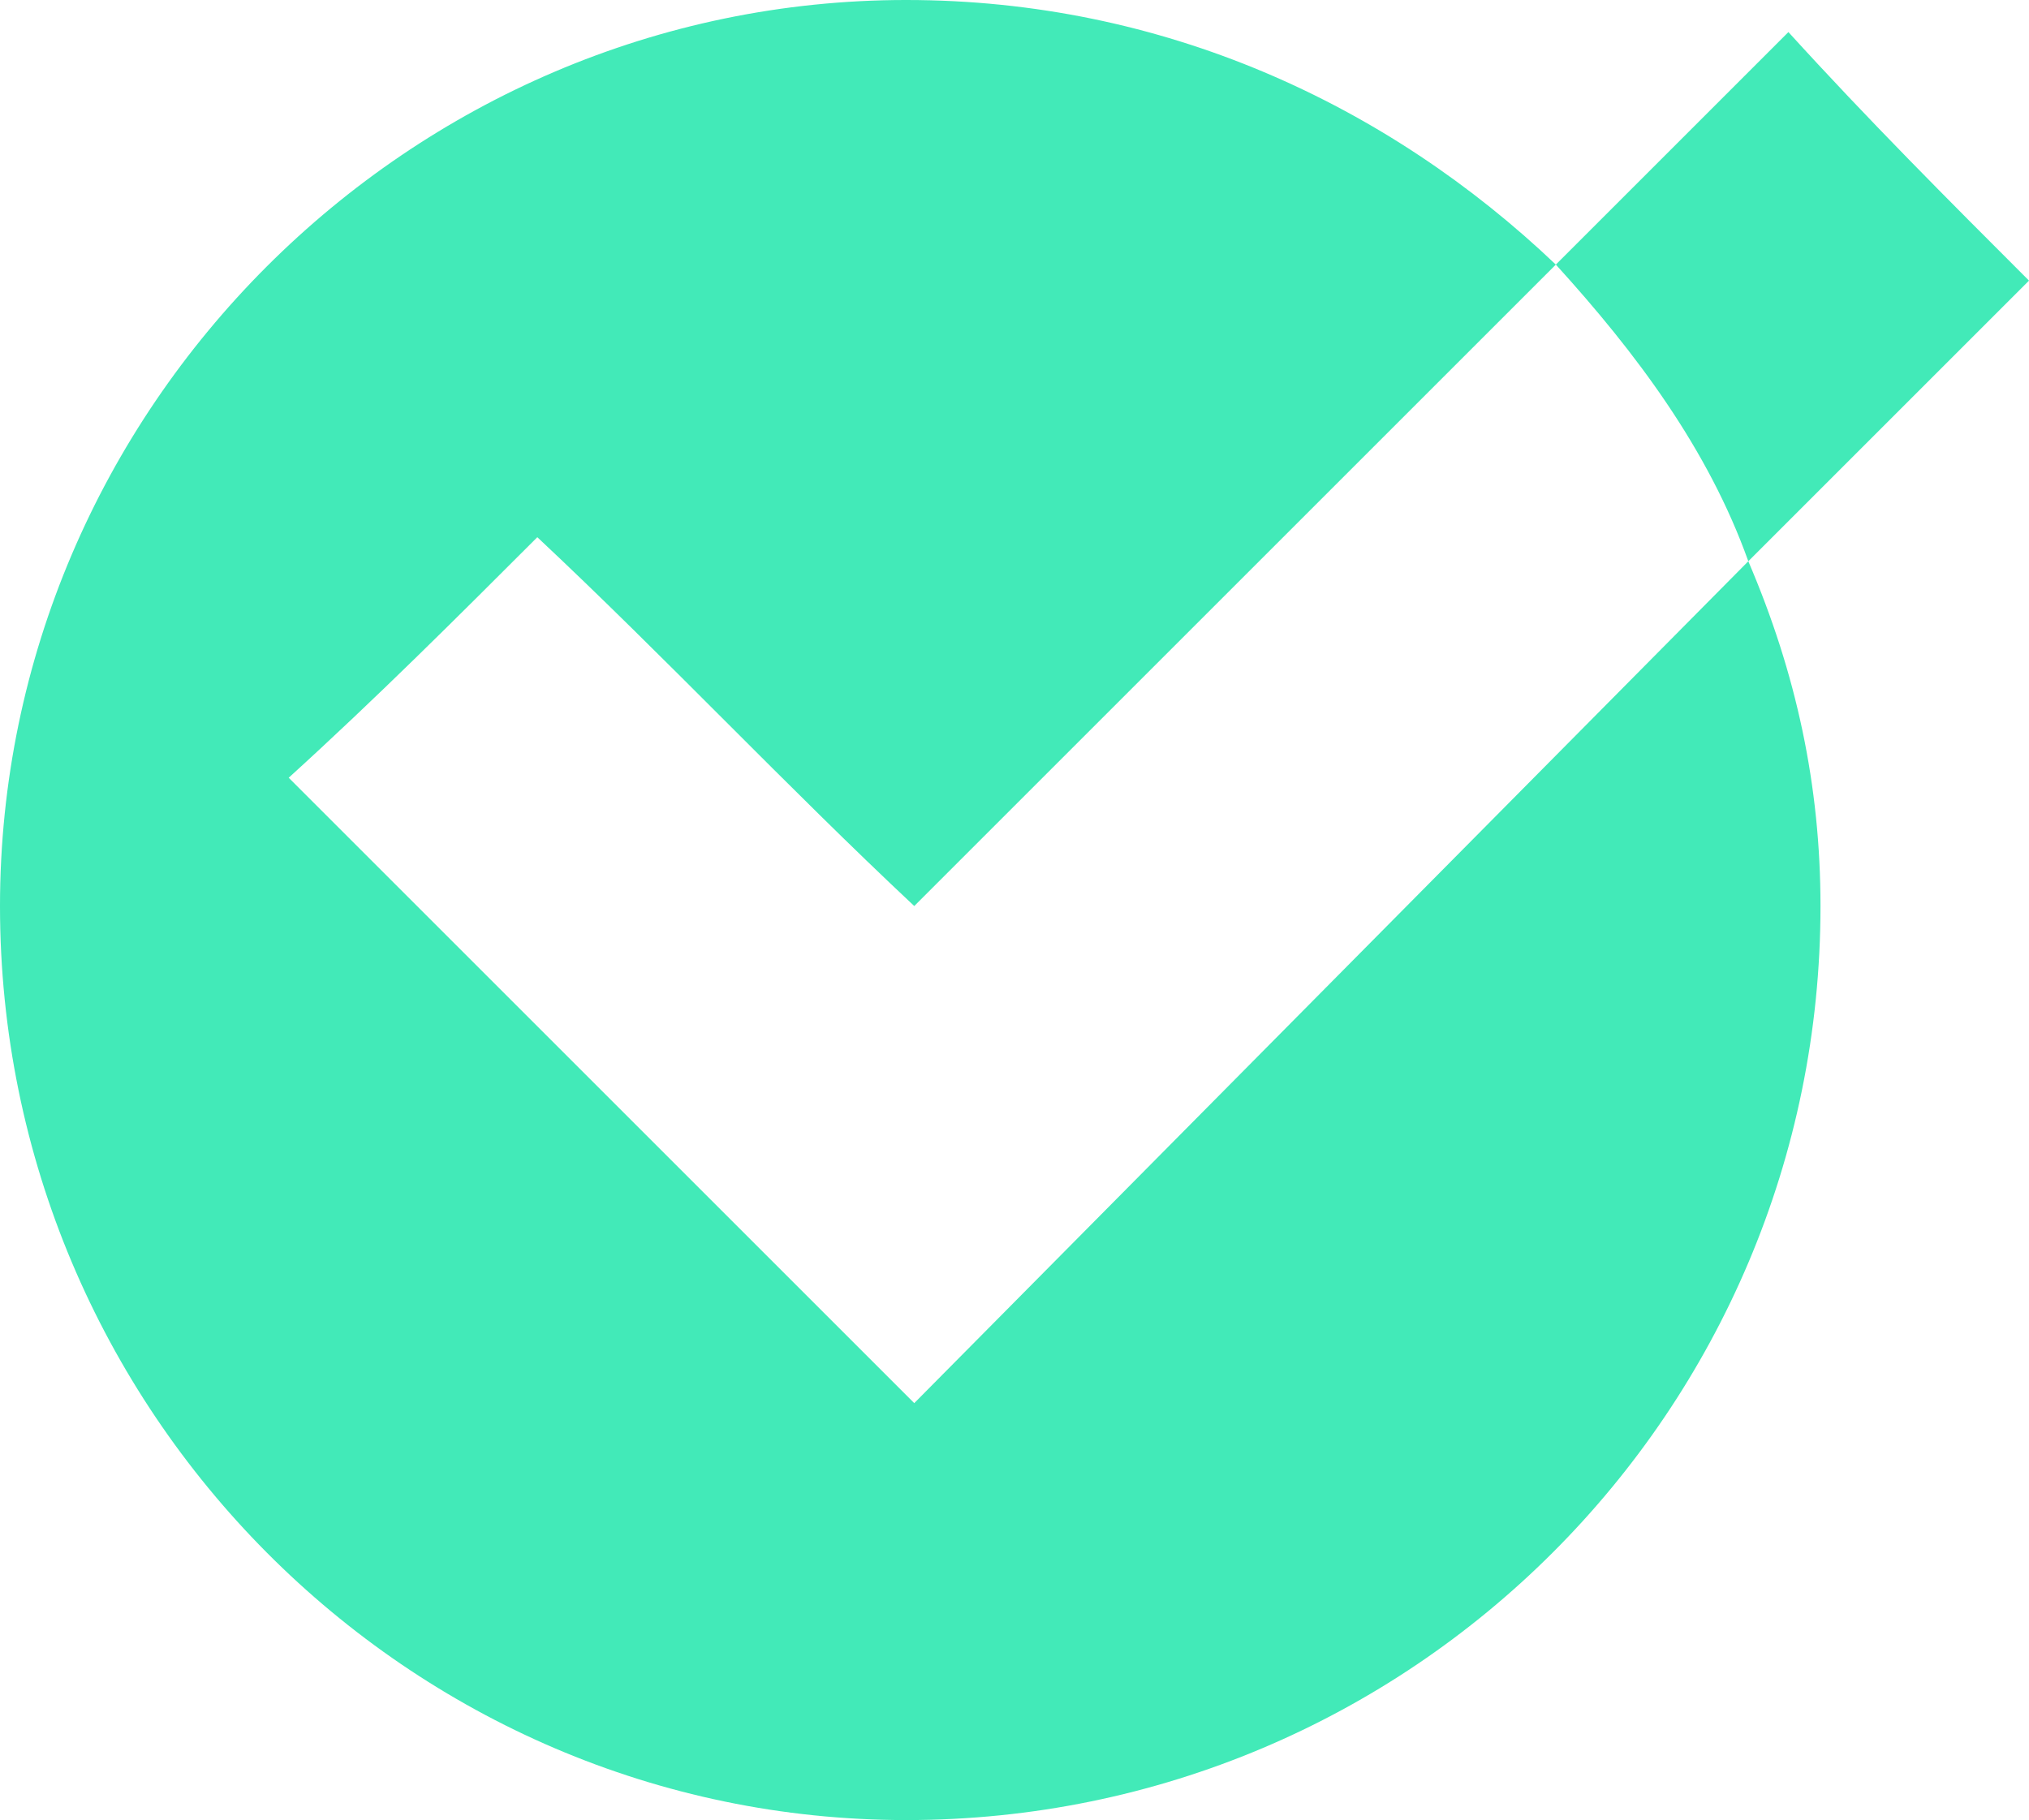 <svg version="1.2" xmlns="http://www.w3.org/2000/svg" viewBox="0 0 253 227" width="253" height="227"><style>.a{fill:#42eab8}</style><path fill-rule="evenodd" class="a" d="m113 0c32 0 60 13 81 33l-80 80c-16-15-31-31-47-46-10 10-20 20-31 30q39 39 78 78l104-105c6 14 9 28 9 43 0 63-51 114-114 114-62 0-113-51-113-114 0-62 51-113 113-113zm105 70c-5-14-14-26-24-37l29-29c10 11 20 21 30 31z"/></svg>